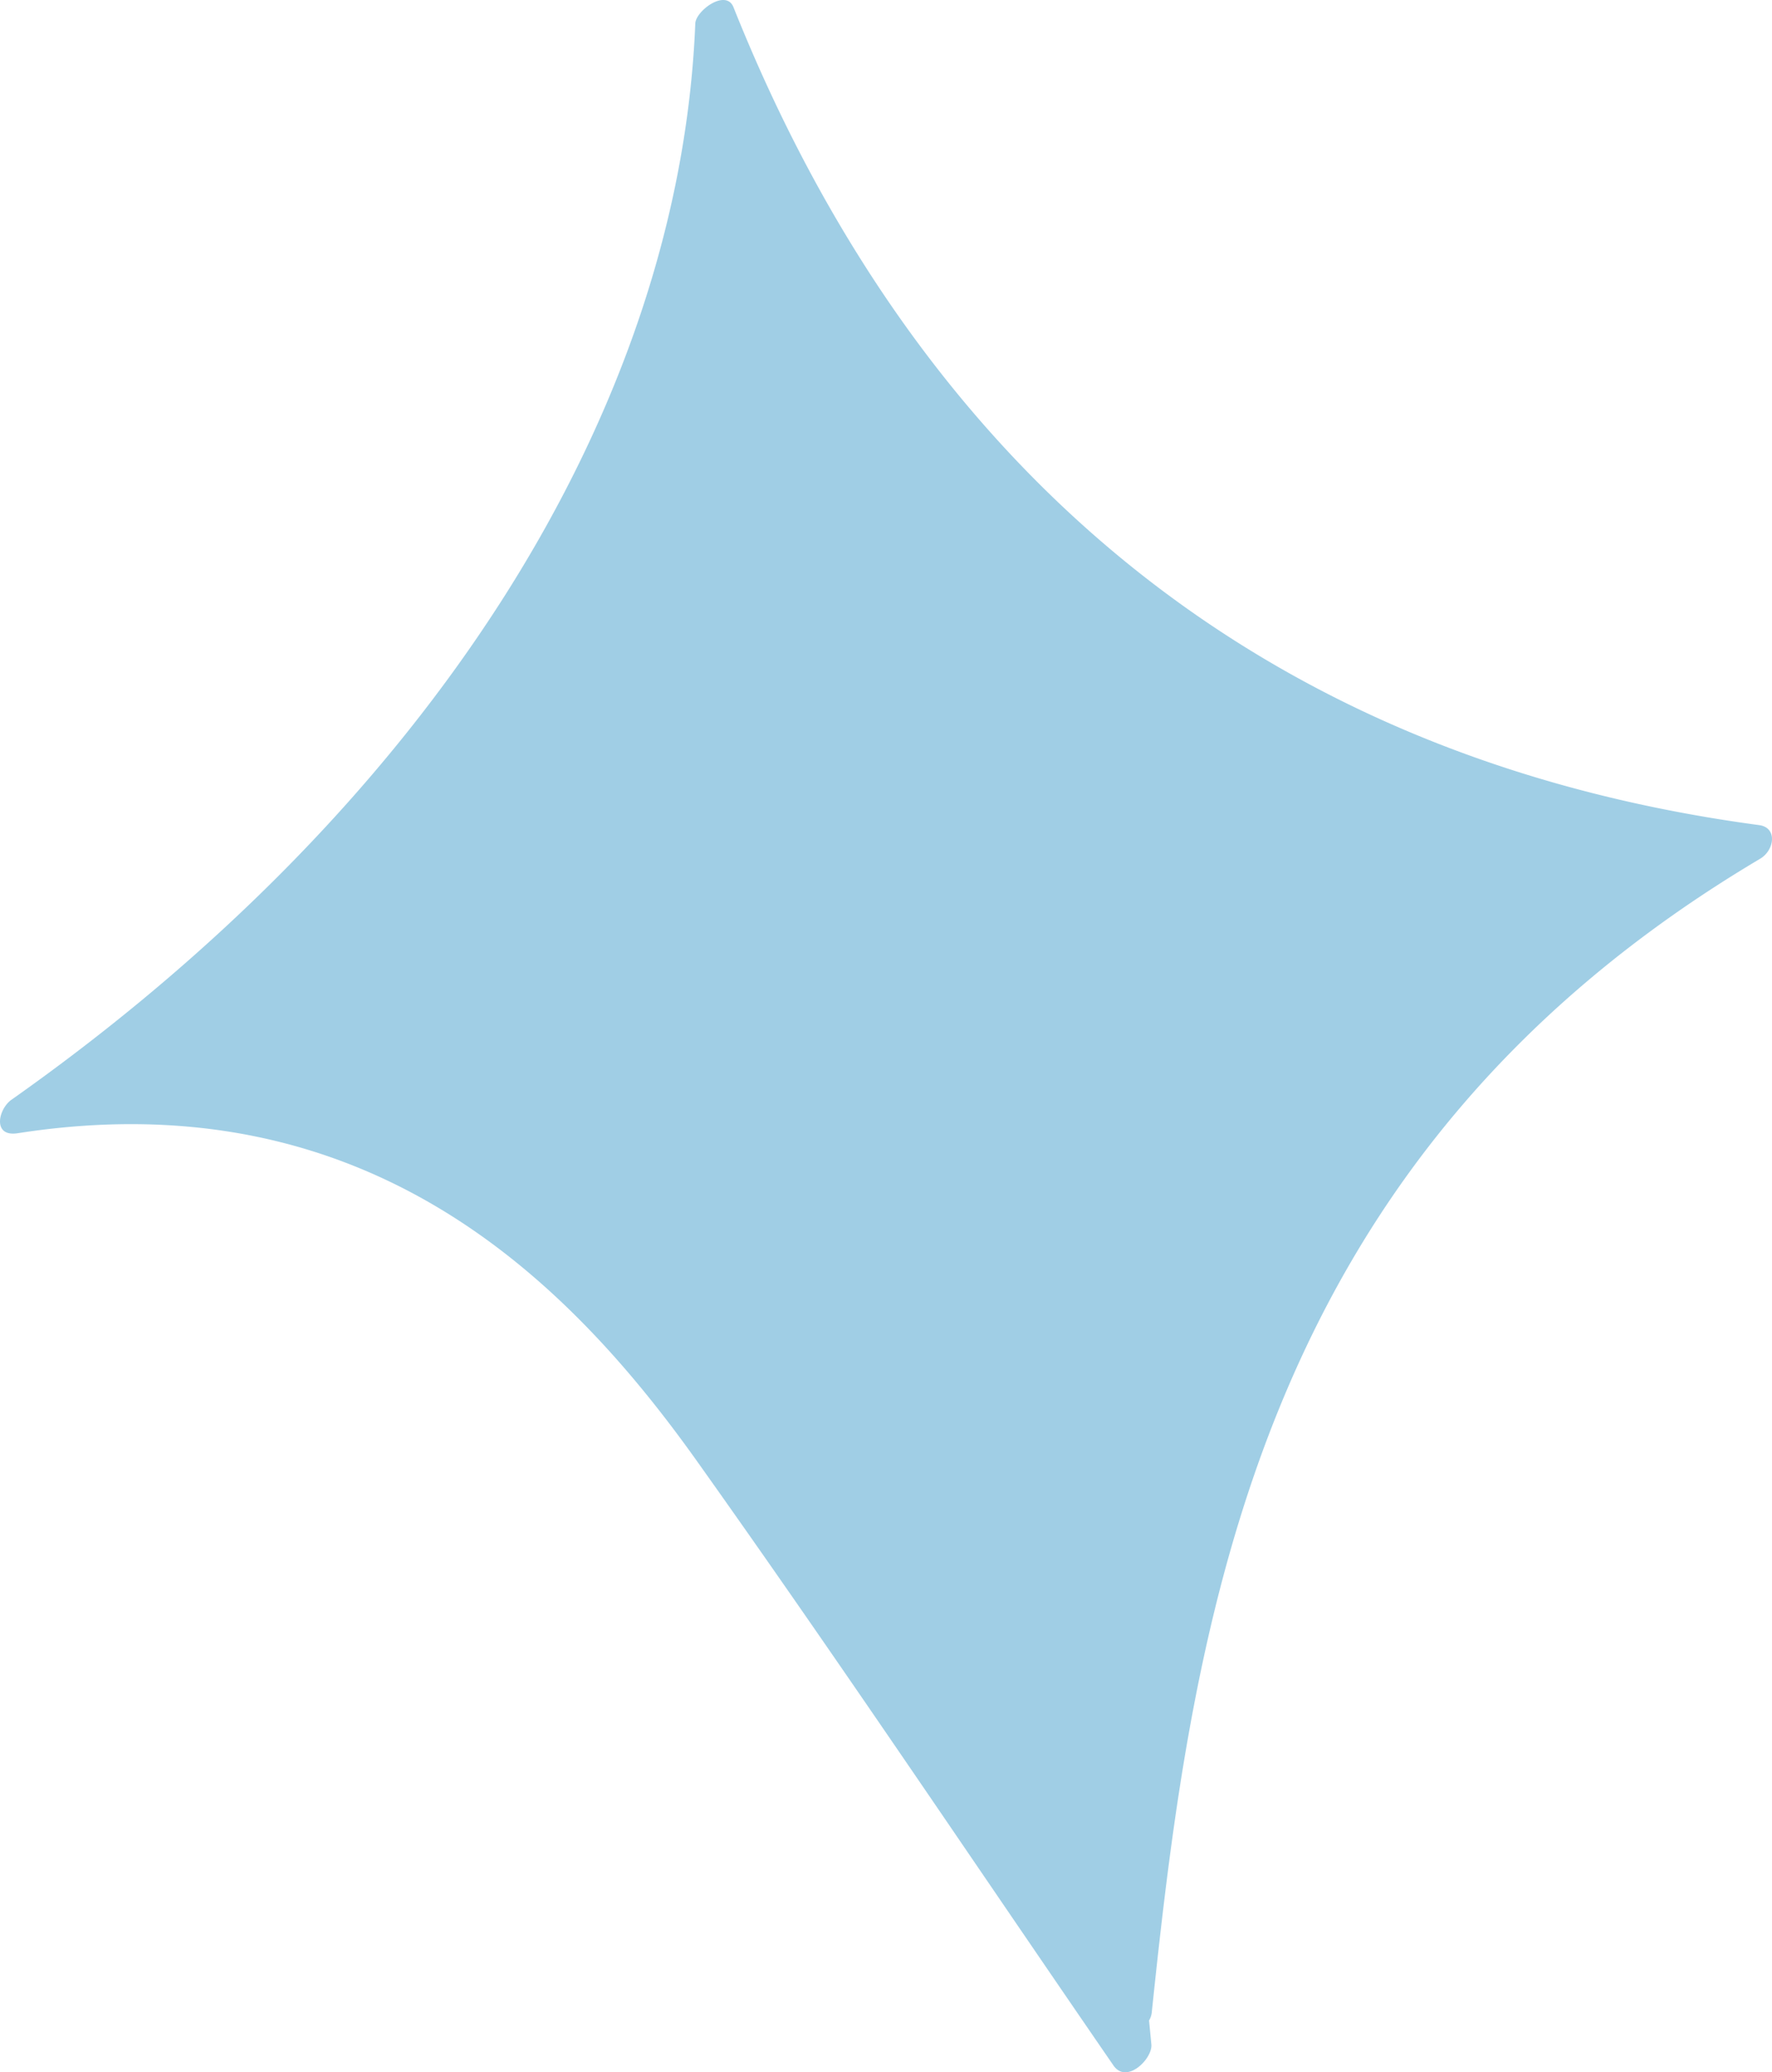 <svg xmlns="http://www.w3.org/2000/svg" width="923.9" height="1080" viewBox="-0.025 -0.033 923.922 1080.033" style=""><g><path d="M917.2 430C618.8 390 461.8 202.7 382.4 3.7c-3.9-9.7-19.6 1.8-19.9 8.5C354.3 214.3 224 419.4 6 573.1c-6.9 4.8-10.2 19.5 3.1 17.5 181.5-28.3 286.3 75.3 354.5 171.2 74 104 144.7 209.7 216.9 314.6 6.9 10.1 20.5-3.5 19.8-10.9l-1.2-12.5a10.5 10.5 0 0 0 1.4-4.1C622.1 842 656 602.8 917.6 447.6c7.6-4.4 9.3-16.3-.4-17.6z" fill="#a0cee5" data-name="Слой 2"></path></g></svg>